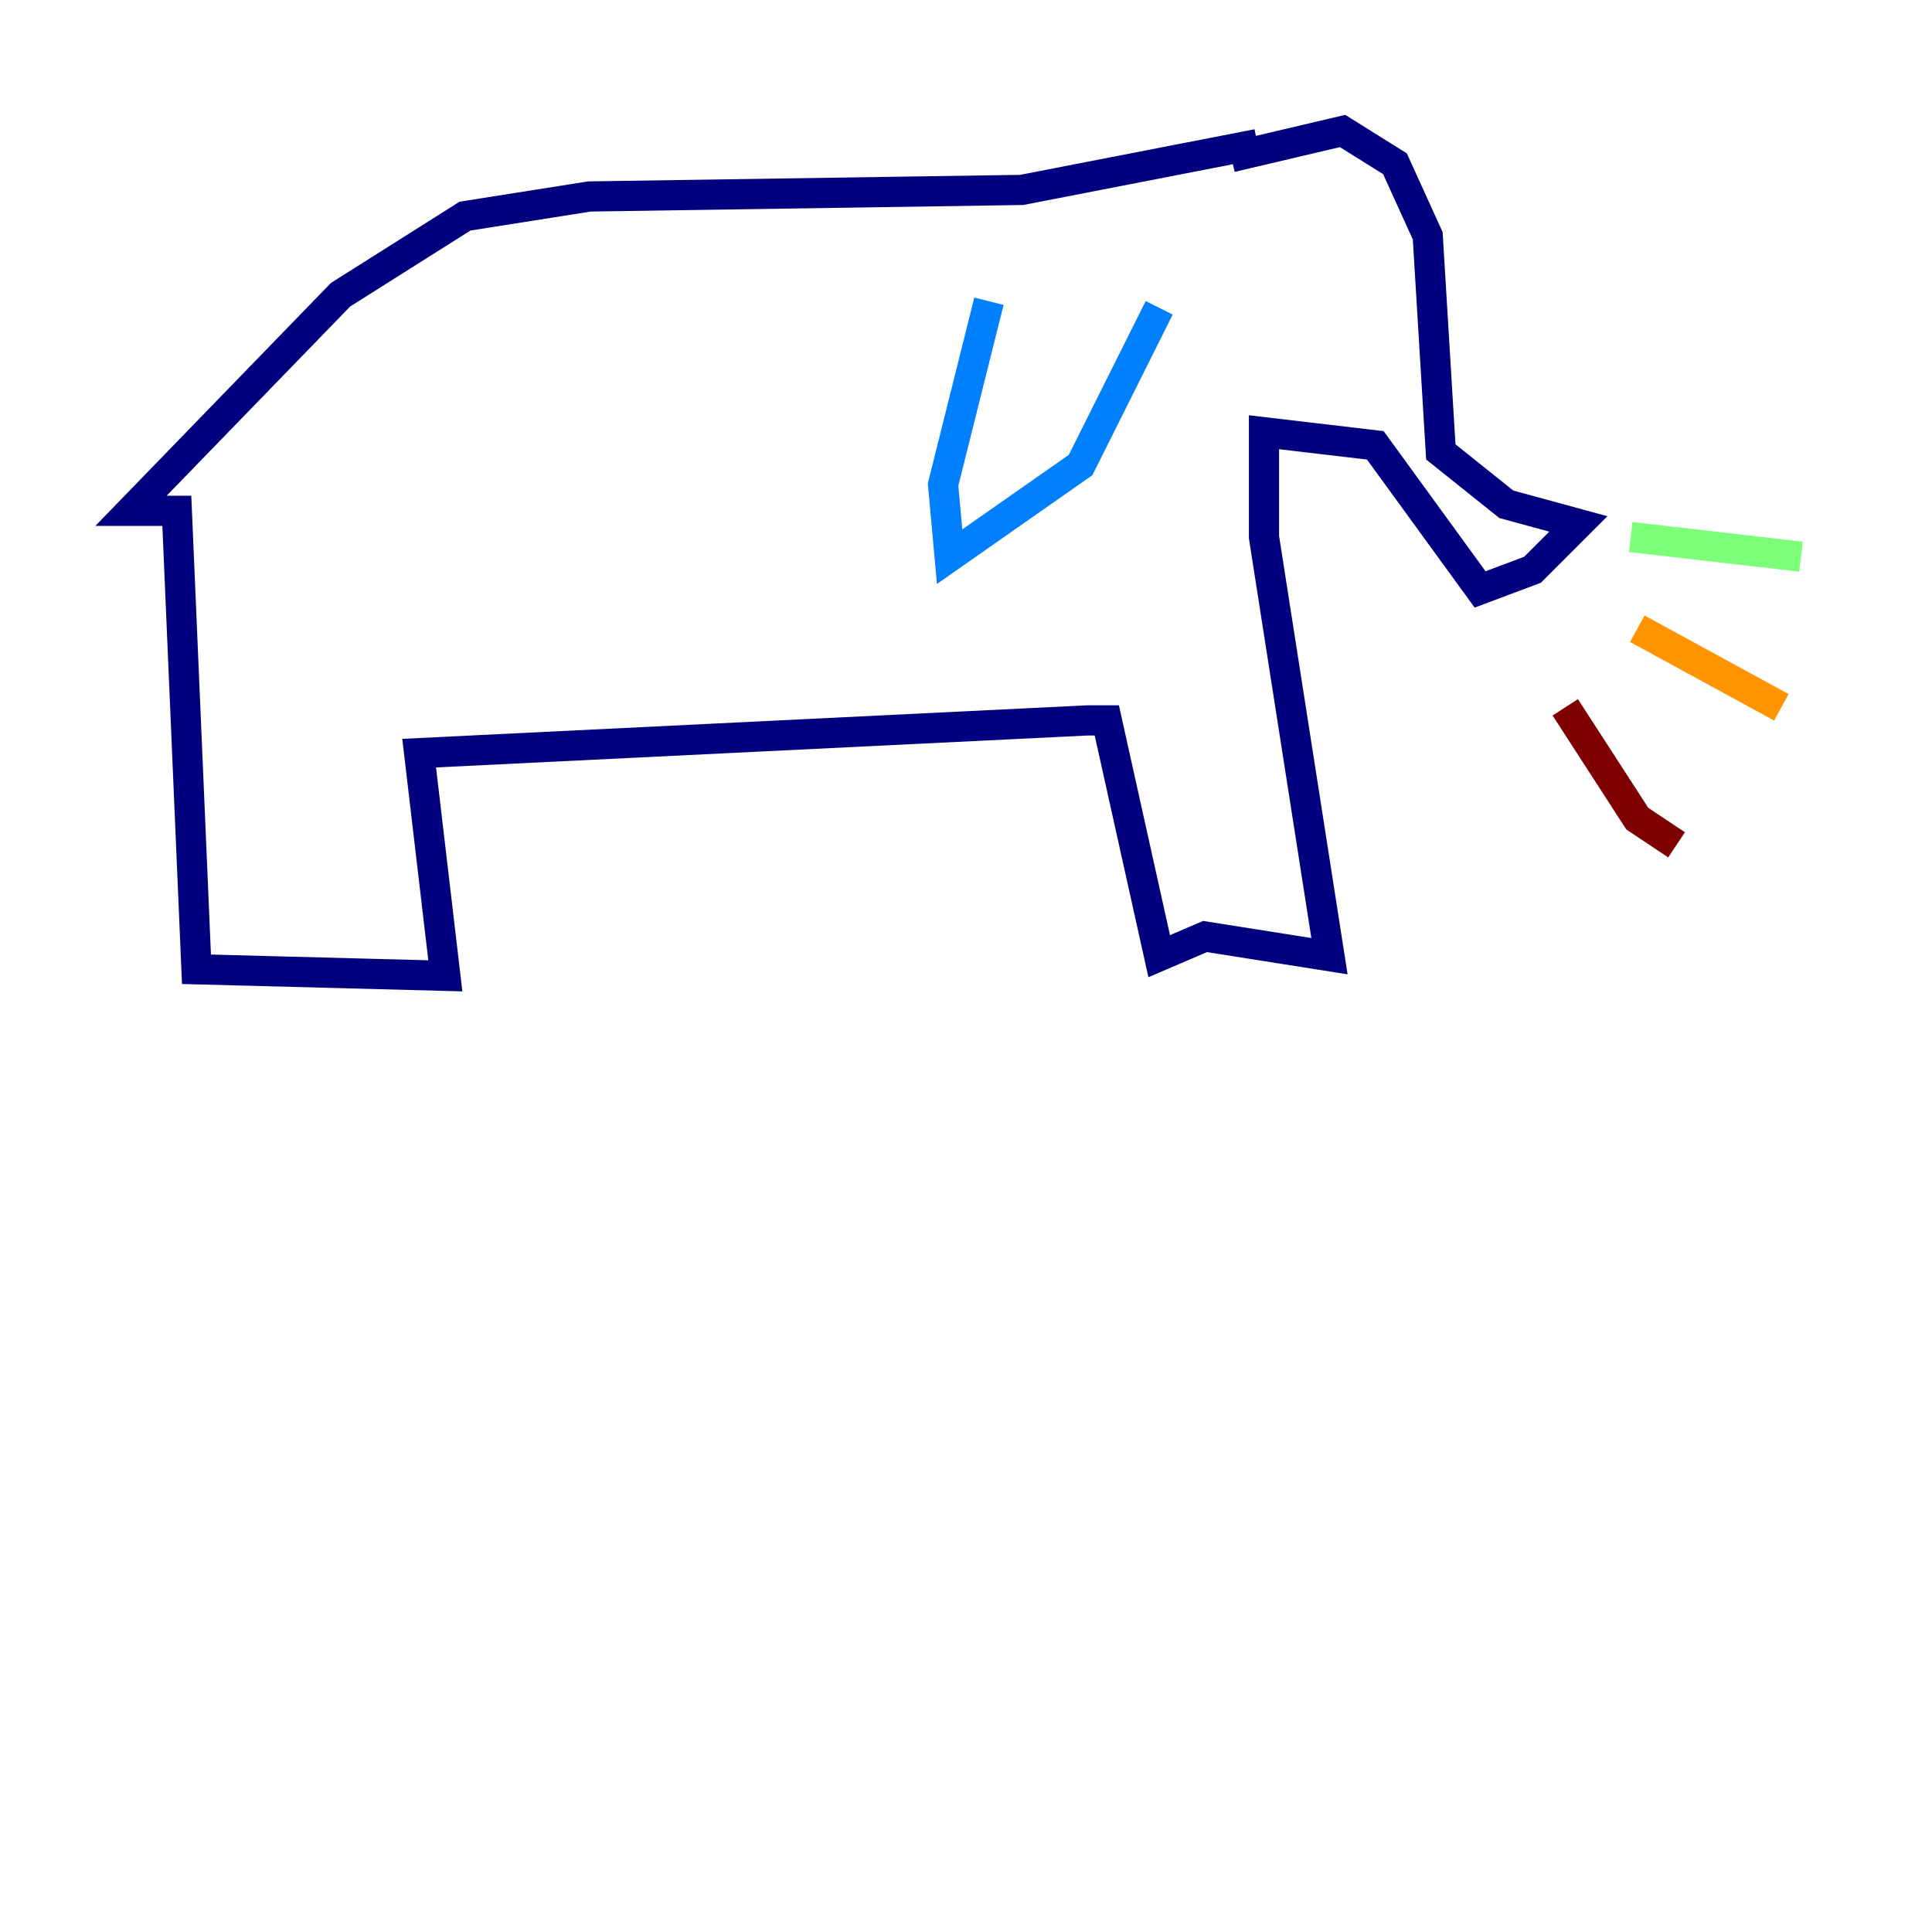 <?xml version="1.0" encoding="utf-8" ?>
<svg baseProfile="tiny" height="128" version="1.2" viewBox="0,0,128,128" width="128" xmlns="http://www.w3.org/2000/svg" xmlns:ev="http://www.w3.org/2001/xml-events" xmlns:xlink="http://www.w3.org/1999/xlink"><defs /><polyline fill="none" points="81.573,10.414 88.949,8.678 92.42,10.848 94.59,15.62 95.458,29.939 99.797,33.41 104.57,34.712 101.532,37.749 98.061,39.051 91.119,29.505 83.742,28.637 83.742,35.58 88.081,63.349 79.837,62.047 76.8,63.349 73.329,47.729 72.027,47.729 27.77,49.898 29.505,64.651 13.017,64.217 11.715,33.844 8.678,33.844 22.563,19.525 30.807,14.319 39.051,13.017 67.688,12.583 83.308,9.546" stroke="#00007f" stroke-width="2" /><polyline fill="none" points="65.519,19.959 62.481,32.108 62.915,36.881 71.593,30.807 76.8,20.393" stroke="#0080ff" stroke-width="2" /><polyline fill="none" points="108.041,35.58 119.322,36.881" stroke="#7cff79" stroke-width="2" /><polyline fill="none" points="108.475,41.654 118.02,46.861" stroke="#ff9400" stroke-width="2" /><polyline fill="none" points="103.702,46.861 108.475,54.237 111.078,55.973" stroke="#7f0000" stroke-width="2" /></svg>